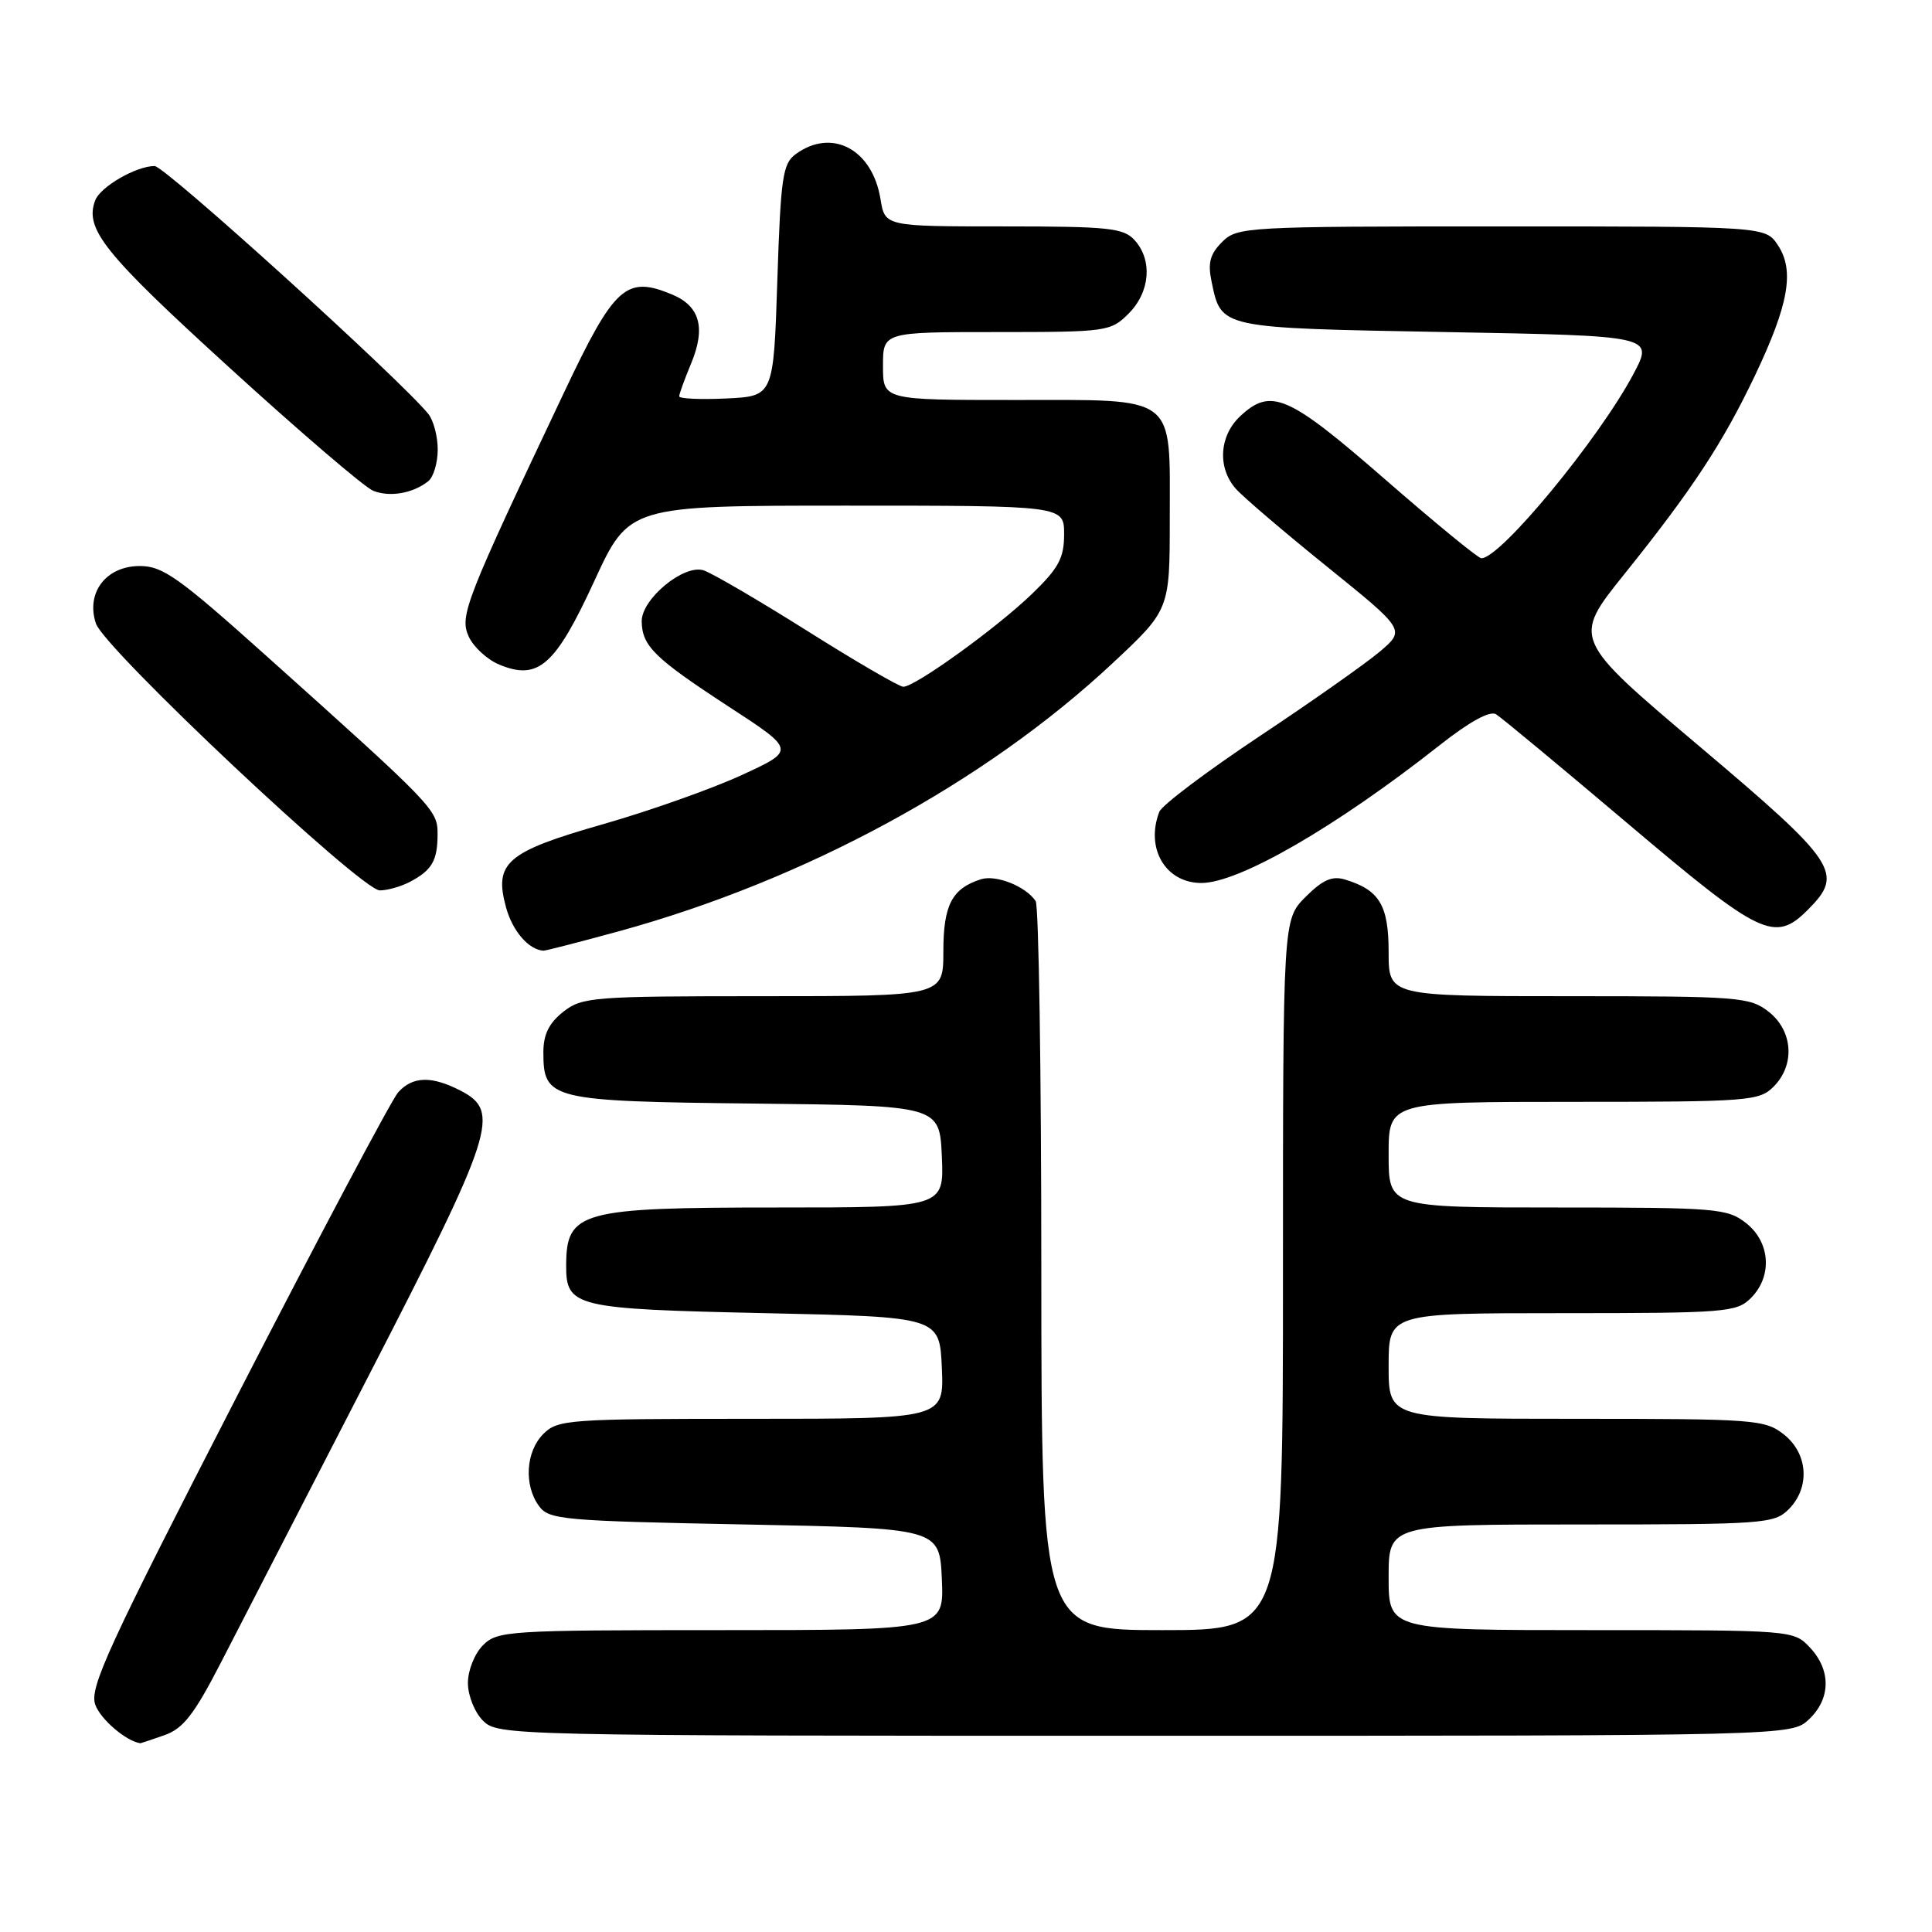 <?xml version="1.0" encoding="UTF-8" standalone="no"?>
<!DOCTYPE svg PUBLIC "-//W3C//DTD SVG 1.1//EN" "http://www.w3.org/Graphics/SVG/1.1/DTD/svg11.dtd" >
<svg xmlns="http://www.w3.org/2000/svg" xmlns:xlink="http://www.w3.org/1999/xlink" version="1.1" viewBox="0 0 256 256">
 <g >
 <path fill="currentColor"
d=" M 21.79 229.92 C 24.28 229.05 25.73 227.19 29.34 220.17 C 31.80 215.40 40.60 198.31 48.90 182.19 C 65.49 149.99 66.36 147.27 61.05 144.53 C 57.19 142.53 54.67 142.60 52.75 144.75 C 51.90 145.71 42.31 163.78 31.46 184.89 C 14.30 218.27 11.83 223.63 12.62 225.87 C 13.31 227.81 16.69 230.71 18.60 230.99 C 18.66 230.99 20.09 230.52 21.79 229.92 Z  M 239.69 227.83 C 242.59 225.10 242.65 221.32 239.83 218.31 C 237.66 216.01 237.57 216.00 210.83 216.00 C 184.00 216.00 184.00 216.00 184.00 209.00 C 184.00 202.00 184.00 202.00 209.50 202.00 C 233.67 202.00 235.10 201.90 237.00 200.00 C 239.88 197.12 239.59 192.61 236.37 190.07 C 233.86 188.10 232.51 188.00 208.87 188.00 C 184.00 188.00 184.00 188.00 184.00 181.00 C 184.00 174.00 184.00 174.00 207.00 174.00 C 228.67 174.00 230.12 173.88 232.00 172.00 C 234.88 169.12 234.59 164.61 231.37 162.07 C 228.88 160.12 227.48 160.00 206.37 160.00 C 184.00 160.00 184.00 160.00 184.00 153.00 C 184.00 146.00 184.00 146.00 208.50 146.00 C 231.67 146.00 233.11 145.89 235.00 144.00 C 237.88 141.12 237.59 136.61 234.37 134.07 C 231.87 132.11 230.49 132.00 207.87 132.00 C 184.00 132.00 184.00 132.00 184.00 126.15 C 184.00 119.96 182.79 117.93 178.24 116.55 C 176.52 116.02 175.27 116.57 172.99 118.85 C 170.00 121.85 170.00 121.85 170.00 168.92 C 170.00 216.00 170.00 216.00 154.00 216.00 C 138.00 216.00 138.00 216.00 137.98 168.25 C 137.98 141.99 137.64 120.00 137.23 119.40 C 135.93 117.44 131.98 115.87 129.97 116.51 C 126.14 117.73 125.00 119.92 125.00 126.07 C 125.00 132.00 125.00 132.00 101.13 132.00 C 78.51 132.00 77.13 132.11 74.63 134.07 C 72.75 135.56 72.00 137.07 72.00 139.42 C 72.00 145.72 72.86 145.93 100.06 146.23 C 124.50 146.50 124.50 146.50 124.80 153.25 C 125.09 160.00 125.09 160.00 102.98 160.00 C 76.91 160.00 75.05 160.51 75.02 167.63 C 74.99 173.19 76.08 173.45 101.40 174.00 C 124.50 174.50 124.50 174.50 124.80 181.25 C 125.09 188.00 125.09 188.00 99.55 188.00 C 75.33 188.00 73.90 188.10 72.00 190.00 C 69.67 192.33 69.39 196.79 71.42 199.56 C 72.74 201.37 74.57 201.53 98.67 202.00 C 124.50 202.50 124.50 202.50 124.80 209.25 C 125.09 216.00 125.09 216.00 95.55 216.00 C 67.33 216.00 65.91 216.09 64.00 218.00 C 62.89 219.11 62.00 221.33 62.00 223.00 C 62.00 224.67 62.89 226.89 64.00 228.00 C 65.97 229.97 67.33 230.00 151.69 230.00 C 237.37 230.00 237.37 230.00 239.69 227.83 Z  M 81.96 123.41 C 106.65 116.64 130.46 103.72 147.38 87.92 C 155.00 80.80 155.00 80.80 155.00 68.73 C 155.00 52.11 156.17 53.00 134.35 53.00 C 117.00 53.00 117.00 53.00 117.00 48.50 C 117.00 44.00 117.00 44.00 132.05 44.00 C 146.69 44.00 147.16 43.93 149.55 41.55 C 152.40 38.69 152.74 34.48 150.35 31.83 C 148.88 30.20 146.93 30.00 132.98 30.00 C 117.26 30.00 117.26 30.00 116.67 26.38 C 115.60 19.77 110.23 16.92 105.44 20.42 C 103.71 21.68 103.45 23.47 103.00 37.17 C 102.50 52.50 102.50 52.50 96.25 52.80 C 92.81 52.96 90.00 52.83 90.00 52.52 C 90.00 52.20 90.70 50.27 91.55 48.23 C 93.55 43.44 92.76 40.56 89.03 39.01 C 82.97 36.50 81.42 37.90 74.84 51.79 C 61.59 79.75 60.87 81.61 62.11 84.35 C 62.74 85.73 64.57 87.41 66.17 88.07 C 71.32 90.20 73.58 88.21 78.75 76.99 C 83.35 67.00 83.35 67.00 112.17 67.00 C 141.00 67.00 141.00 67.00 141.00 70.79 C 141.00 73.94 140.28 75.28 136.75 78.69 C 132.13 83.16 121.27 91.00 119.69 91.00 C 119.16 91.00 113.43 87.67 106.97 83.60 C 100.50 79.53 94.32 75.92 93.22 75.57 C 90.60 74.74 84.99 79.38 85.03 82.34 C 85.08 85.60 86.72 87.21 96.48 93.58 C 105.44 99.41 105.44 99.41 98.26 102.71 C 94.31 104.53 86.06 107.45 79.94 109.20 C 67.09 112.87 65.42 114.30 67.06 120.26 C 67.92 123.38 70.06 125.85 72.00 125.97 C 72.28 125.99 76.76 124.83 81.96 123.41 Z  M 239.55 120.55 C 244.38 115.72 243.47 114.35 225.17 98.88 C 208.34 84.66 208.34 84.66 215.23 76.08 C 224.22 64.89 228.30 58.68 232.58 49.68 C 237.01 40.35 237.80 35.87 235.60 32.52 C 233.95 30.00 233.95 30.00 198.98 30.00 C 164.97 30.00 163.94 30.06 161.93 32.07 C 160.33 33.67 160.02 34.84 160.54 37.32 C 161.84 43.54 161.45 43.45 191.59 44.00 C 219.11 44.50 219.11 44.50 216.47 49.50 C 211.91 58.12 198.76 74.06 196.28 73.97 C 195.85 73.96 190.10 69.24 183.50 63.49 C 170.65 52.30 168.41 51.33 164.31 55.17 C 161.55 57.77 161.30 61.99 163.75 64.76 C 164.71 65.85 170.16 70.50 175.86 75.10 C 186.21 83.46 186.21 83.46 182.86 86.32 C 181.01 87.89 173.81 92.96 166.86 97.58 C 159.91 102.21 153.94 106.70 153.61 107.58 C 151.75 112.43 154.45 117.00 159.19 117.00 C 164.17 117.00 177.00 109.59 190.73 98.77 C 194.69 95.64 197.42 94.14 198.23 94.64 C 198.93 95.07 206.83 101.63 215.79 109.21 C 233.33 124.06 235.16 124.94 239.55 120.55 Z  M 54.32 116.85 C 57.23 115.31 57.97 114.06 57.98 110.57 C 58.00 107.32 57.64 106.94 35.26 86.88 C 23.70 76.52 21.57 75.00 18.53 75.00 C 14.05 75.00 11.35 78.54 12.71 82.62 C 13.83 85.99 47.83 117.96 50.32 117.98 C 51.31 117.99 53.11 117.48 54.32 116.85 Z  M 56.75 63.76 C 57.44 63.21 58.00 61.32 58.00 59.57 C 58.00 57.82 57.44 55.69 56.75 54.84 C 53.02 50.25 21.84 22.00 20.49 22.00 C 18.05 22.00 13.32 24.73 12.62 26.54 C 11.17 30.32 13.76 33.55 30.32 48.64 C 39.71 57.21 48.32 64.58 49.45 65.03 C 51.65 65.91 54.72 65.38 56.75 63.76 Z "/>
</g>
</svg>